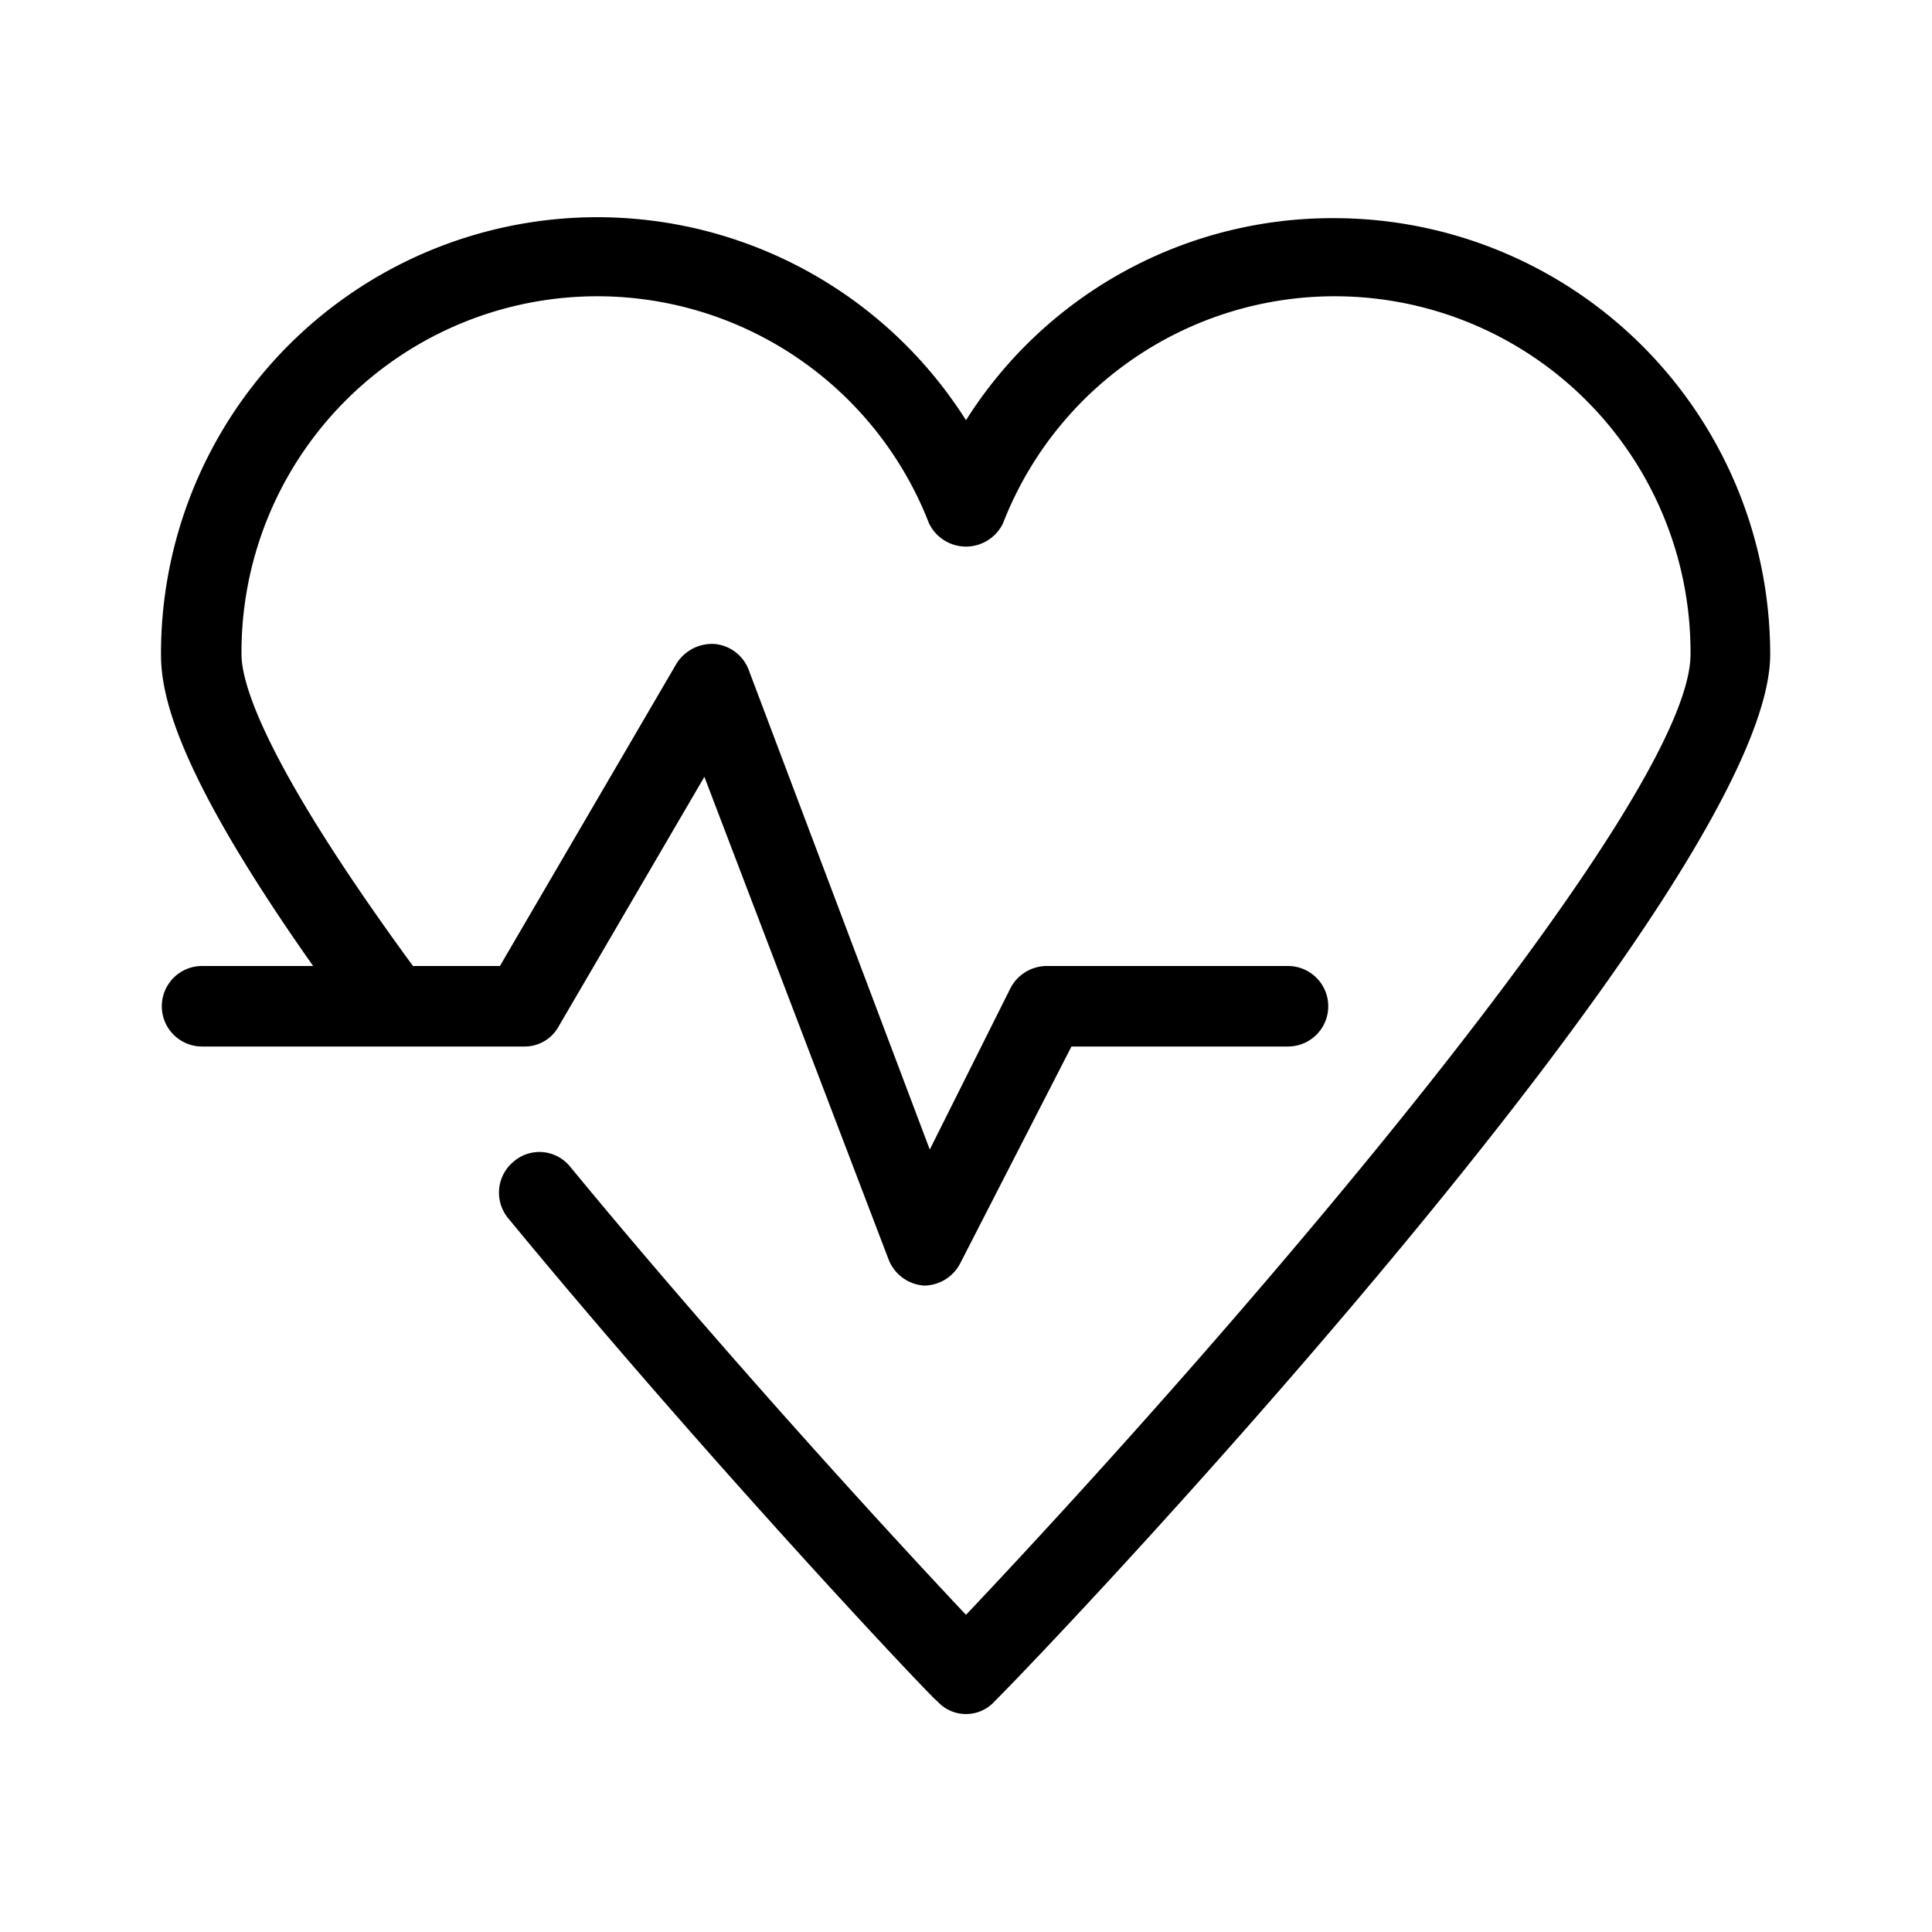 <svg xmlns="http://www.w3.org/2000/svg" width="24" height="24" viewBox="0 0 24 24"><g id="Icons"><path d="M16.57,2.71A5.38,5.38,0,0,0,12,5.22,5.42,5.42,0,0,0,2,8.13c0,.53.22,1.5,1.89,3.87H2.51a.5.5,0,0,0,0,1h4a.48.48,0,0,0,.43-.25l1.81-3.1,2.29,6a.51.51,0,0,0,.44.32h0a.51.51,0,0,0,.45-.28L13.31,13H16a.5.5,0,0,0,0-1H13a.51.51,0,0,0-.45.28l-1,2L9.3,8.32A.5.5,0,0,0,8.88,8a.52.52,0,0,0-.48.25L6.21,12H5.13C3.3,9.5,3,8.5,3,8.13A4.42,4.42,0,0,1,11.54,6.5a.51.51,0,0,0,.92,0A4.42,4.42,0,0,1,21,8.13c0,1.78-5.37,8.09-9,11.93-.83-.88-2.95-3.18-4.92-5.57a.49.49,0,0,0-.7-.06.5.5,0,0,0-.07.7c2.53,3.07,5.3,6,5.33,6a.48.48,0,0,0,.72,0c1-1,9.63-10.16,9.63-13A5.42,5.42,0,0,0,16.57,2.71Z"/></g></svg>